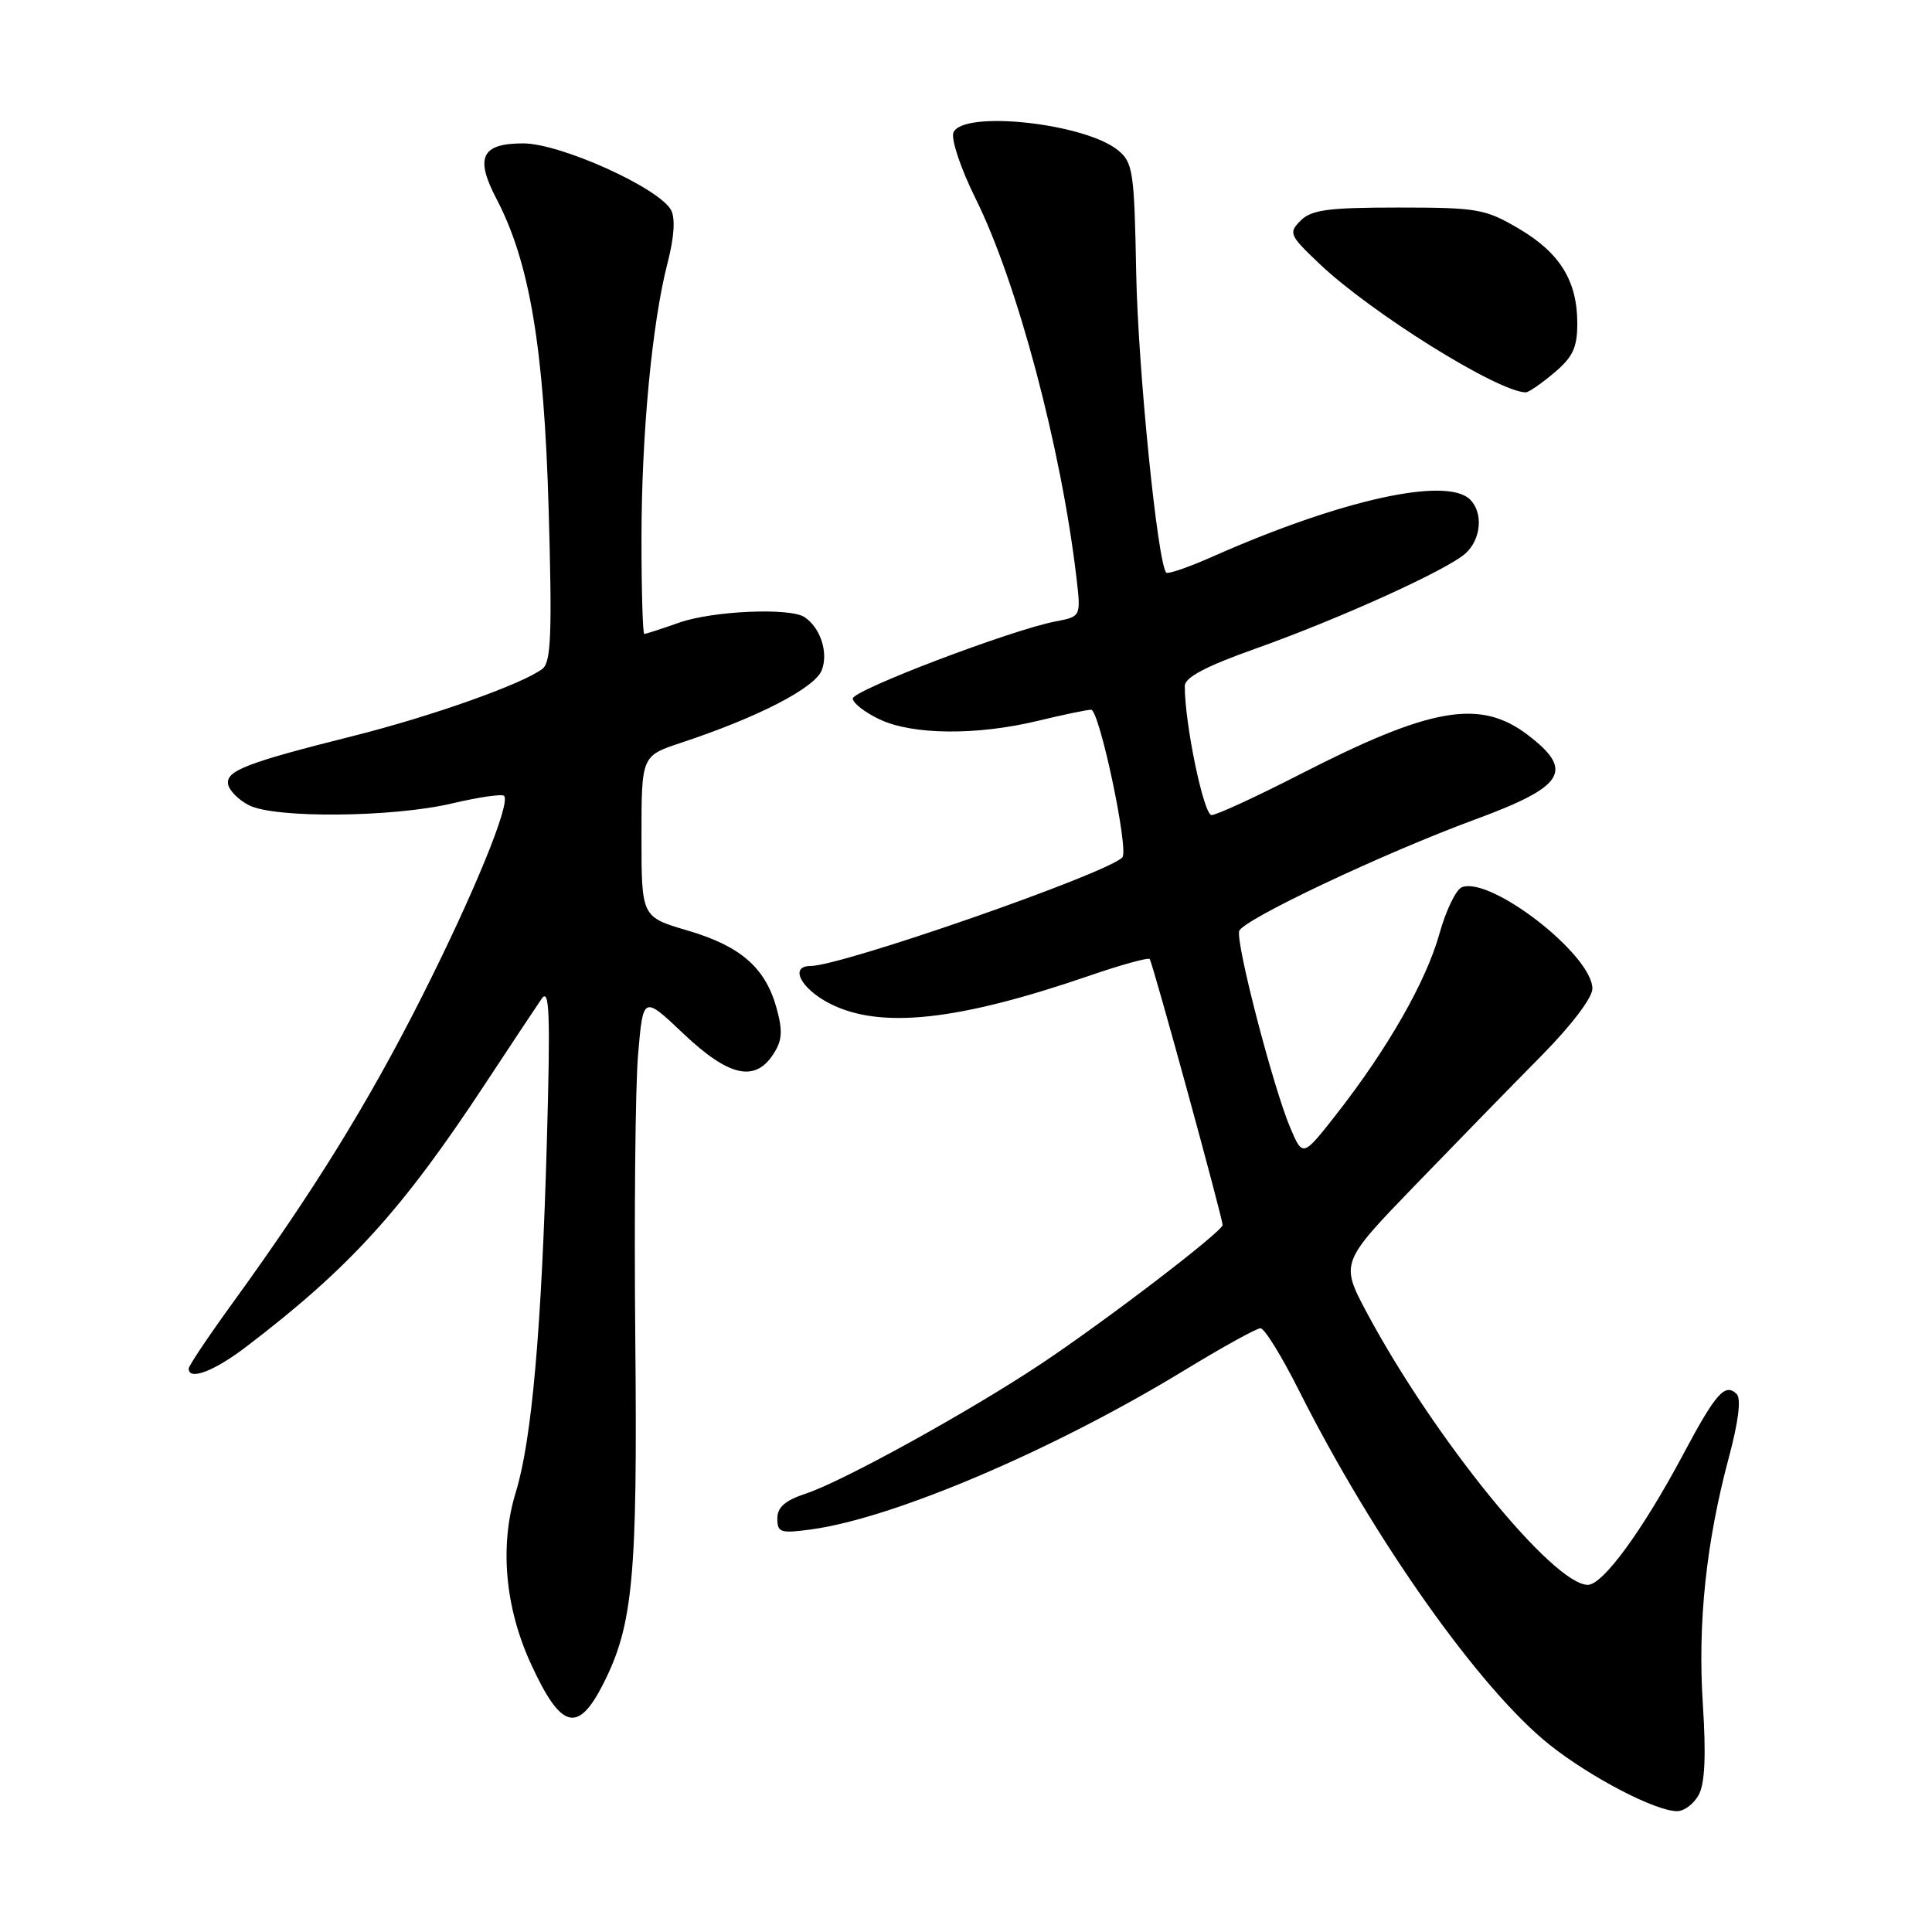 <?xml version="1.0" encoding="UTF-8" standalone="no"?>
<!DOCTYPE svg PUBLIC "-//W3C//DTD SVG 1.1//EN" "http://www.w3.org/Graphics/SVG/1.1/DTD/svg11.dtd" >
<svg xmlns="http://www.w3.org/2000/svg" xmlns:xlink="http://www.w3.org/1999/xlink" version="1.1" viewBox="0 0 256 256">
 <g >
 <path fill="currentColor"
d=" M 225.10 237.81 C 225.91 236.31 226.07 232.55 225.64 225.88 C 224.93 215.11 226.07 204.34 229.09 193.09 C 230.35 188.39 230.73 185.33 230.13 184.73 C 228.59 183.19 227.36 184.58 223.00 192.77 C 217.65 202.80 212.39 210.00 210.40 210.00 C 205.81 210.00 190.08 190.65 181.18 174.06 C 177.58 167.33 177.58 167.33 187.54 157.02 C 193.02 151.35 200.54 143.64 204.25 139.89 C 208.19 135.90 211.00 132.21 211.00 131.01 C 211.00 126.55 197.55 116.09 193.71 117.56 C 192.93 117.86 191.58 120.66 190.71 123.80 C 188.94 130.09 183.86 138.98 177.06 147.67 C 172.62 153.33 172.62 153.33 170.96 149.42 C 168.71 144.10 163.80 125.23 164.19 123.39 C 164.49 121.96 183.19 113.10 195.50 108.57 C 207.35 104.20 208.64 102.12 202.45 97.39 C 196.12 92.57 189.63 93.69 172.20 102.63 C 166.44 105.58 161.19 108.00 160.54 108.00 C 159.49 108.00 156.97 95.83 156.99 90.89 C 157.00 89.76 159.78 88.29 166.25 85.99 C 177.50 81.99 191.76 75.53 194.20 73.32 C 196.26 71.45 196.56 67.96 194.80 66.20 C 191.71 63.11 177.69 66.22 160.73 73.73 C 157.56 75.14 154.77 76.10 154.54 75.88 C 153.39 74.72 150.78 48.74 150.55 36.07 C 150.30 22.68 150.12 21.52 148.13 19.90 C 143.67 16.29 127.49 14.57 126.33 17.58 C 126.00 18.45 127.32 22.38 129.28 26.33 C 134.78 37.41 140.61 59.31 142.63 76.51 C 143.24 81.70 143.24 81.70 139.87 82.34 C 134.02 83.46 113.01 91.45 113.00 92.56 C 113.00 93.15 114.59 94.39 116.53 95.31 C 120.89 97.39 129.41 97.47 137.50 95.52 C 140.80 94.72 143.98 94.06 144.57 94.04 C 145.67 94.00 149.63 112.70 148.71 113.62 C 146.51 115.82 111.51 128.00 107.39 128.00 C 104.56 128.00 106.12 131.02 109.96 132.98 C 116.62 136.38 126.88 135.28 144.25 129.32 C 148.51 127.85 152.15 126.85 152.34 127.08 C 152.73 127.54 162.00 161.38 162.00 162.32 C 162.00 163.17 146.60 174.95 138.00 180.68 C 128.47 187.03 111.63 196.32 106.75 197.92 C 104.03 198.82 103.00 199.72 103.00 201.21 C 103.00 203.08 103.42 203.21 107.53 202.65 C 118.45 201.15 139.52 192.17 156.79 181.66 C 161.89 178.55 166.50 176.00 167.02 176.00 C 167.55 176.00 169.84 179.71 172.12 184.25 C 182.06 204.01 196.10 223.85 205.34 231.20 C 210.78 235.52 219.33 239.97 222.21 239.99 C 223.16 240.00 224.46 239.01 225.10 237.81 Z  M 79.93 223.13 C 83.89 215.32 84.48 208.96 84.18 177.50 C 84.02 161.00 84.18 143.99 84.55 139.71 C 85.22 131.91 85.22 131.91 90.55 136.96 C 96.55 142.64 100.01 143.44 102.45 139.71 C 103.65 137.88 103.74 136.65 102.90 133.58 C 101.41 128.21 98.14 125.36 91.08 123.29 C 85.00 121.50 85.00 121.50 85.00 110.83 C 85.00 100.16 85.00 100.16 90.25 98.42 C 100.49 95.03 108.01 91.14 108.90 88.78 C 109.78 86.45 108.71 83.17 106.60 81.77 C 104.69 80.49 94.42 80.94 90.00 82.50 C 87.66 83.33 85.58 84.00 85.37 84.00 C 85.17 84.00 85.00 78.36 85.00 71.46 C 85.00 57.54 86.40 42.76 88.47 34.78 C 89.33 31.44 89.50 28.93 88.92 27.84 C 87.35 24.91 74.26 19.00 69.33 19.00 C 63.78 19.00 62.90 20.85 65.81 26.40 C 70.18 34.75 72.09 46.11 72.70 67.51 C 73.17 83.90 73.02 87.72 71.89 88.61 C 69.31 90.61 57.24 94.90 46.84 97.51 C 32.61 101.08 29.88 102.14 30.23 103.94 C 30.39 104.77 31.64 106.02 33.01 106.71 C 36.45 108.45 52.06 108.31 59.89 106.46 C 63.41 105.63 66.51 105.18 66.79 105.45 C 67.72 106.39 62.77 118.48 55.82 132.23 C 48.79 146.14 41.53 157.88 30.87 172.59 C 27.64 177.04 25.00 180.98 25.00 181.34 C 25.00 182.98 28.37 181.70 32.64 178.44 C 46.34 167.99 53.26 160.37 64.26 143.66 C 67.69 138.45 71.07 133.36 71.77 132.34 C 72.81 130.84 72.94 134.25 72.47 151.00 C 71.77 176.04 70.47 190.82 68.35 197.71 C 66.18 204.76 66.90 212.97 70.35 220.47 C 74.33 229.14 76.56 229.76 79.93 223.13 Z  M 205.92 49.41 C 208.41 47.32 209.00 46.06 209.00 42.86 C 209.00 37.22 206.70 33.50 201.24 30.29 C 196.81 27.68 195.76 27.50 185.29 27.50 C 176.01 27.50 173.78 27.80 172.35 29.22 C 170.71 30.86 170.84 31.16 174.82 34.94 C 181.66 41.45 198.49 51.94 202.17 51.99 C 202.54 52.00 204.23 50.83 205.92 49.41 Z "/>
</g>
</svg>